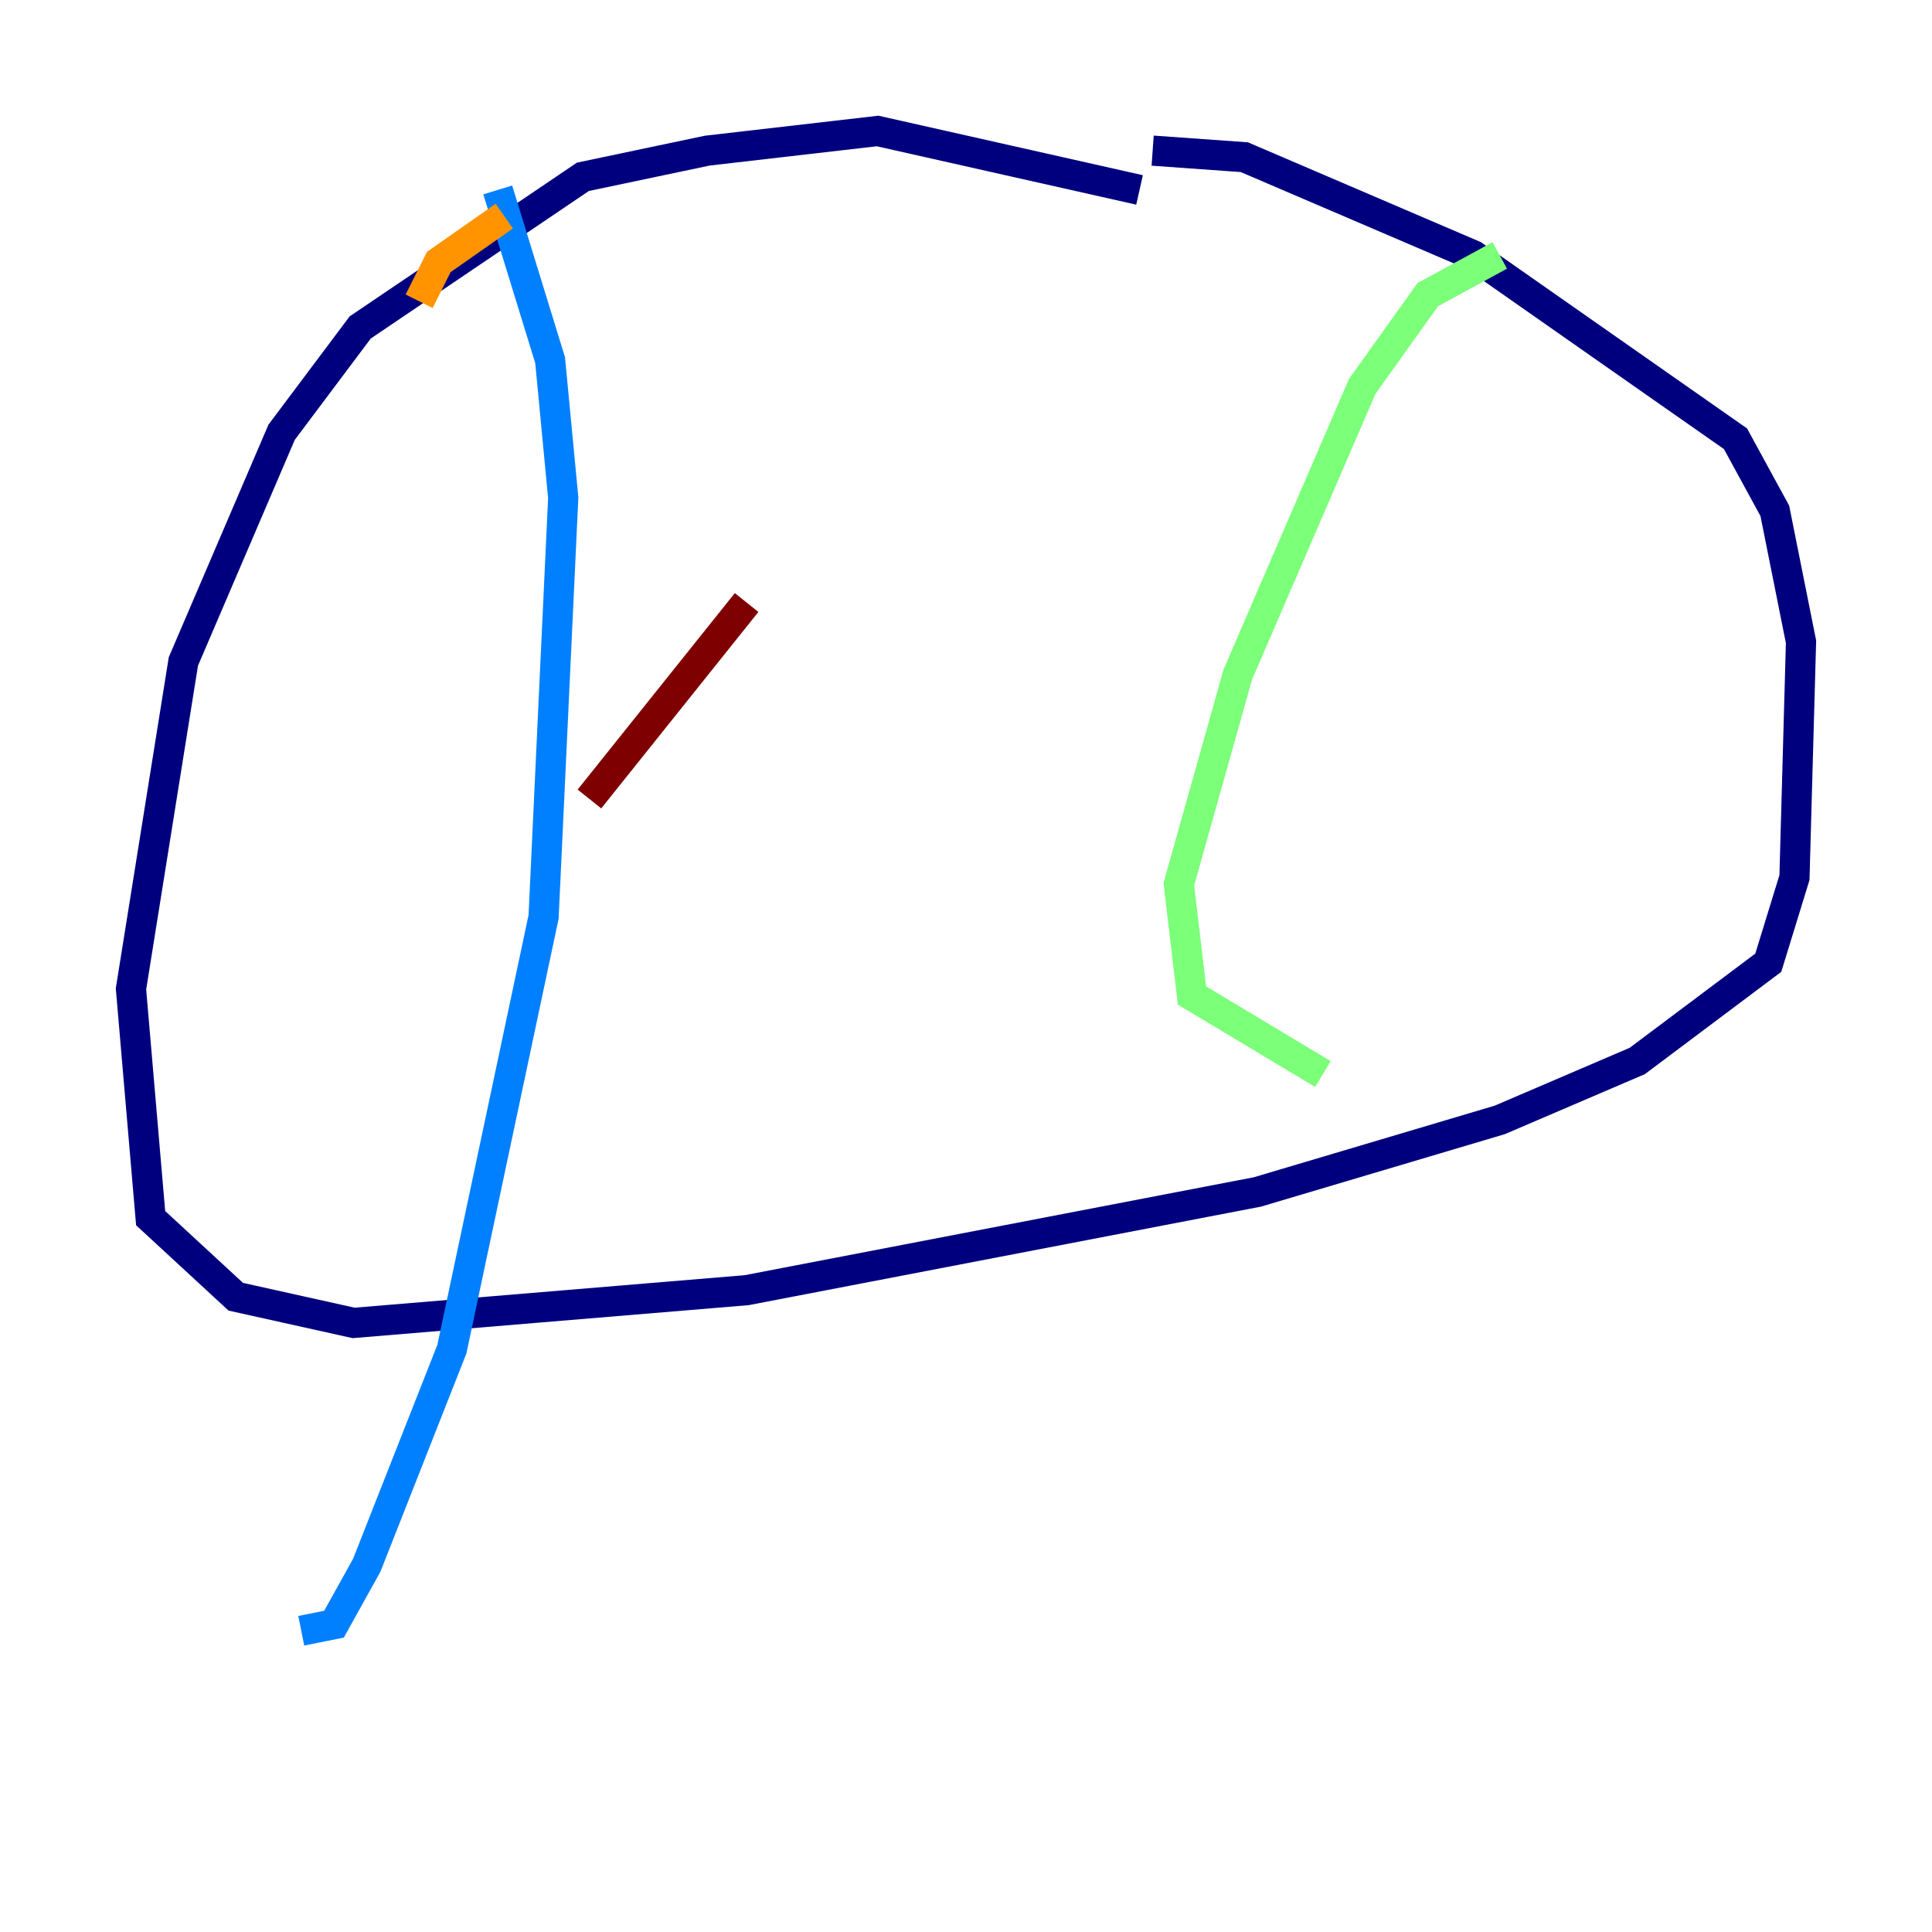 <?xml version="1.0" encoding="utf-8" ?>
<svg baseProfile="tiny" height="128" version="1.2" viewBox="0,0,128,128" width="128" xmlns="http://www.w3.org/2000/svg" xmlns:ev="http://www.w3.org/2001/xml-events" xmlns:xlink="http://www.w3.org/1999/xlink"><defs /><polyline fill="none" points="75.498,12.583 58.142,8.678 46.861,9.98 38.617,11.715 23.864,21.695 18.658,28.637 12.149,43.824 8.678,65.519 9.98,80.705 15.62,85.912 23.43,87.647 49.464,85.478 83.308,78.969 99.363,74.197 108.475,70.291 117.153,63.783 118.888,58.142 119.322,42.522 117.586,33.844 114.983,29.071 97.627,16.922 82.441,10.414 76.366,9.98" stroke="#00007f" stroke-width="2" /><polyline fill="none" points="32.976,12.583 36.447,23.864 37.315,32.976 36.014,60.746 29.939,89.383 24.298,103.702 22.129,107.607 19.959,108.041" stroke="#0080ff" stroke-width="2" /><polyline fill="none" points="99.363,16.922 94.59,19.525 90.251,25.6 82.007,44.691 78.102,58.576 78.969,65.953 87.647,71.159" stroke="#7cff79" stroke-width="2" /><polyline fill="none" points="33.41,14.319 29.071,17.356 27.77,19.959" stroke="#ff9400" stroke-width="2" /><polyline fill="none" points="49.464,39.919 39.051,52.936" stroke="#7f0000" stroke-width="2" /></svg>